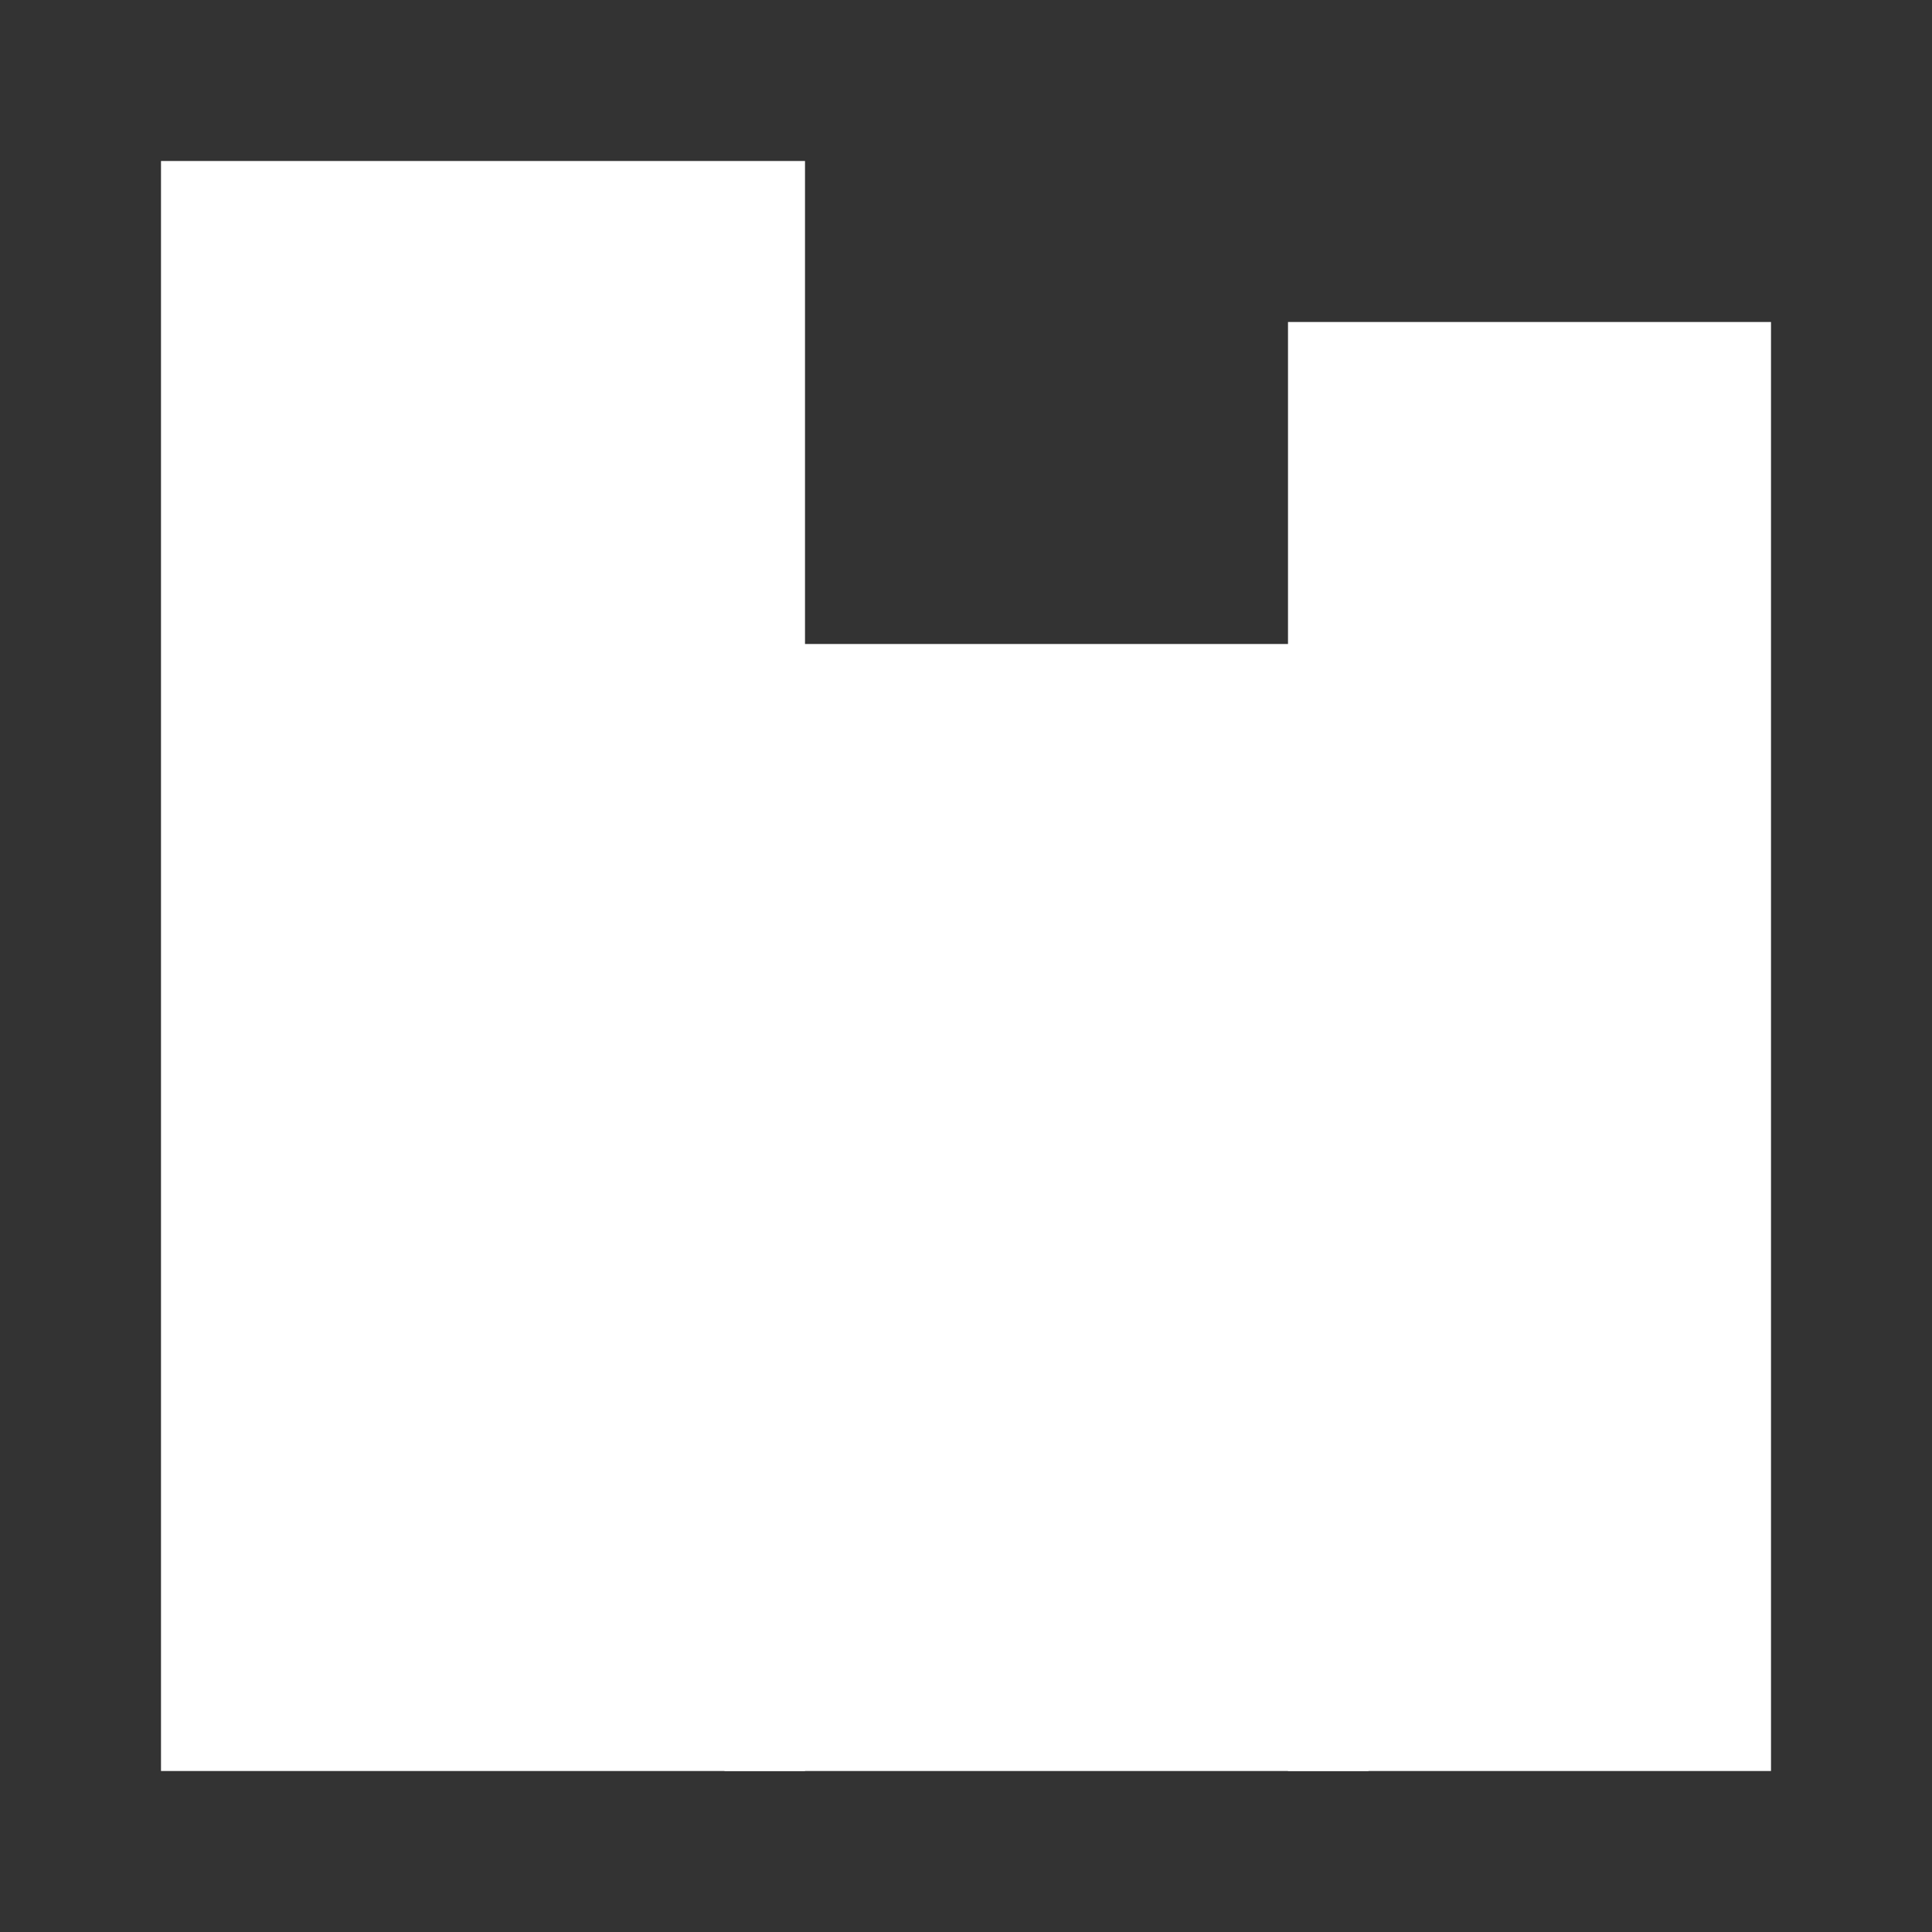 <?xml version="1.0" encoding="utf-8"?>
<svg fill="#ffffff" height="24" viewBox="0 0 24 24" width="24" xmlns="http://www.w3.org/2000/svg">
<rect x="0" y="0" width="24" height="24" fill="#333333" stroke="none"/>
<rect height="18" stroke="#ffffff" stroke-width="2" width="6" x="3" y="3"/>
<rect height="12" stroke="#ffffff" stroke-width="2" width="6" x="10" y="9"/>
<rect height="16" stroke="#ffffff" stroke-width="2" width="4" x="17" y="5"/>
</svg>